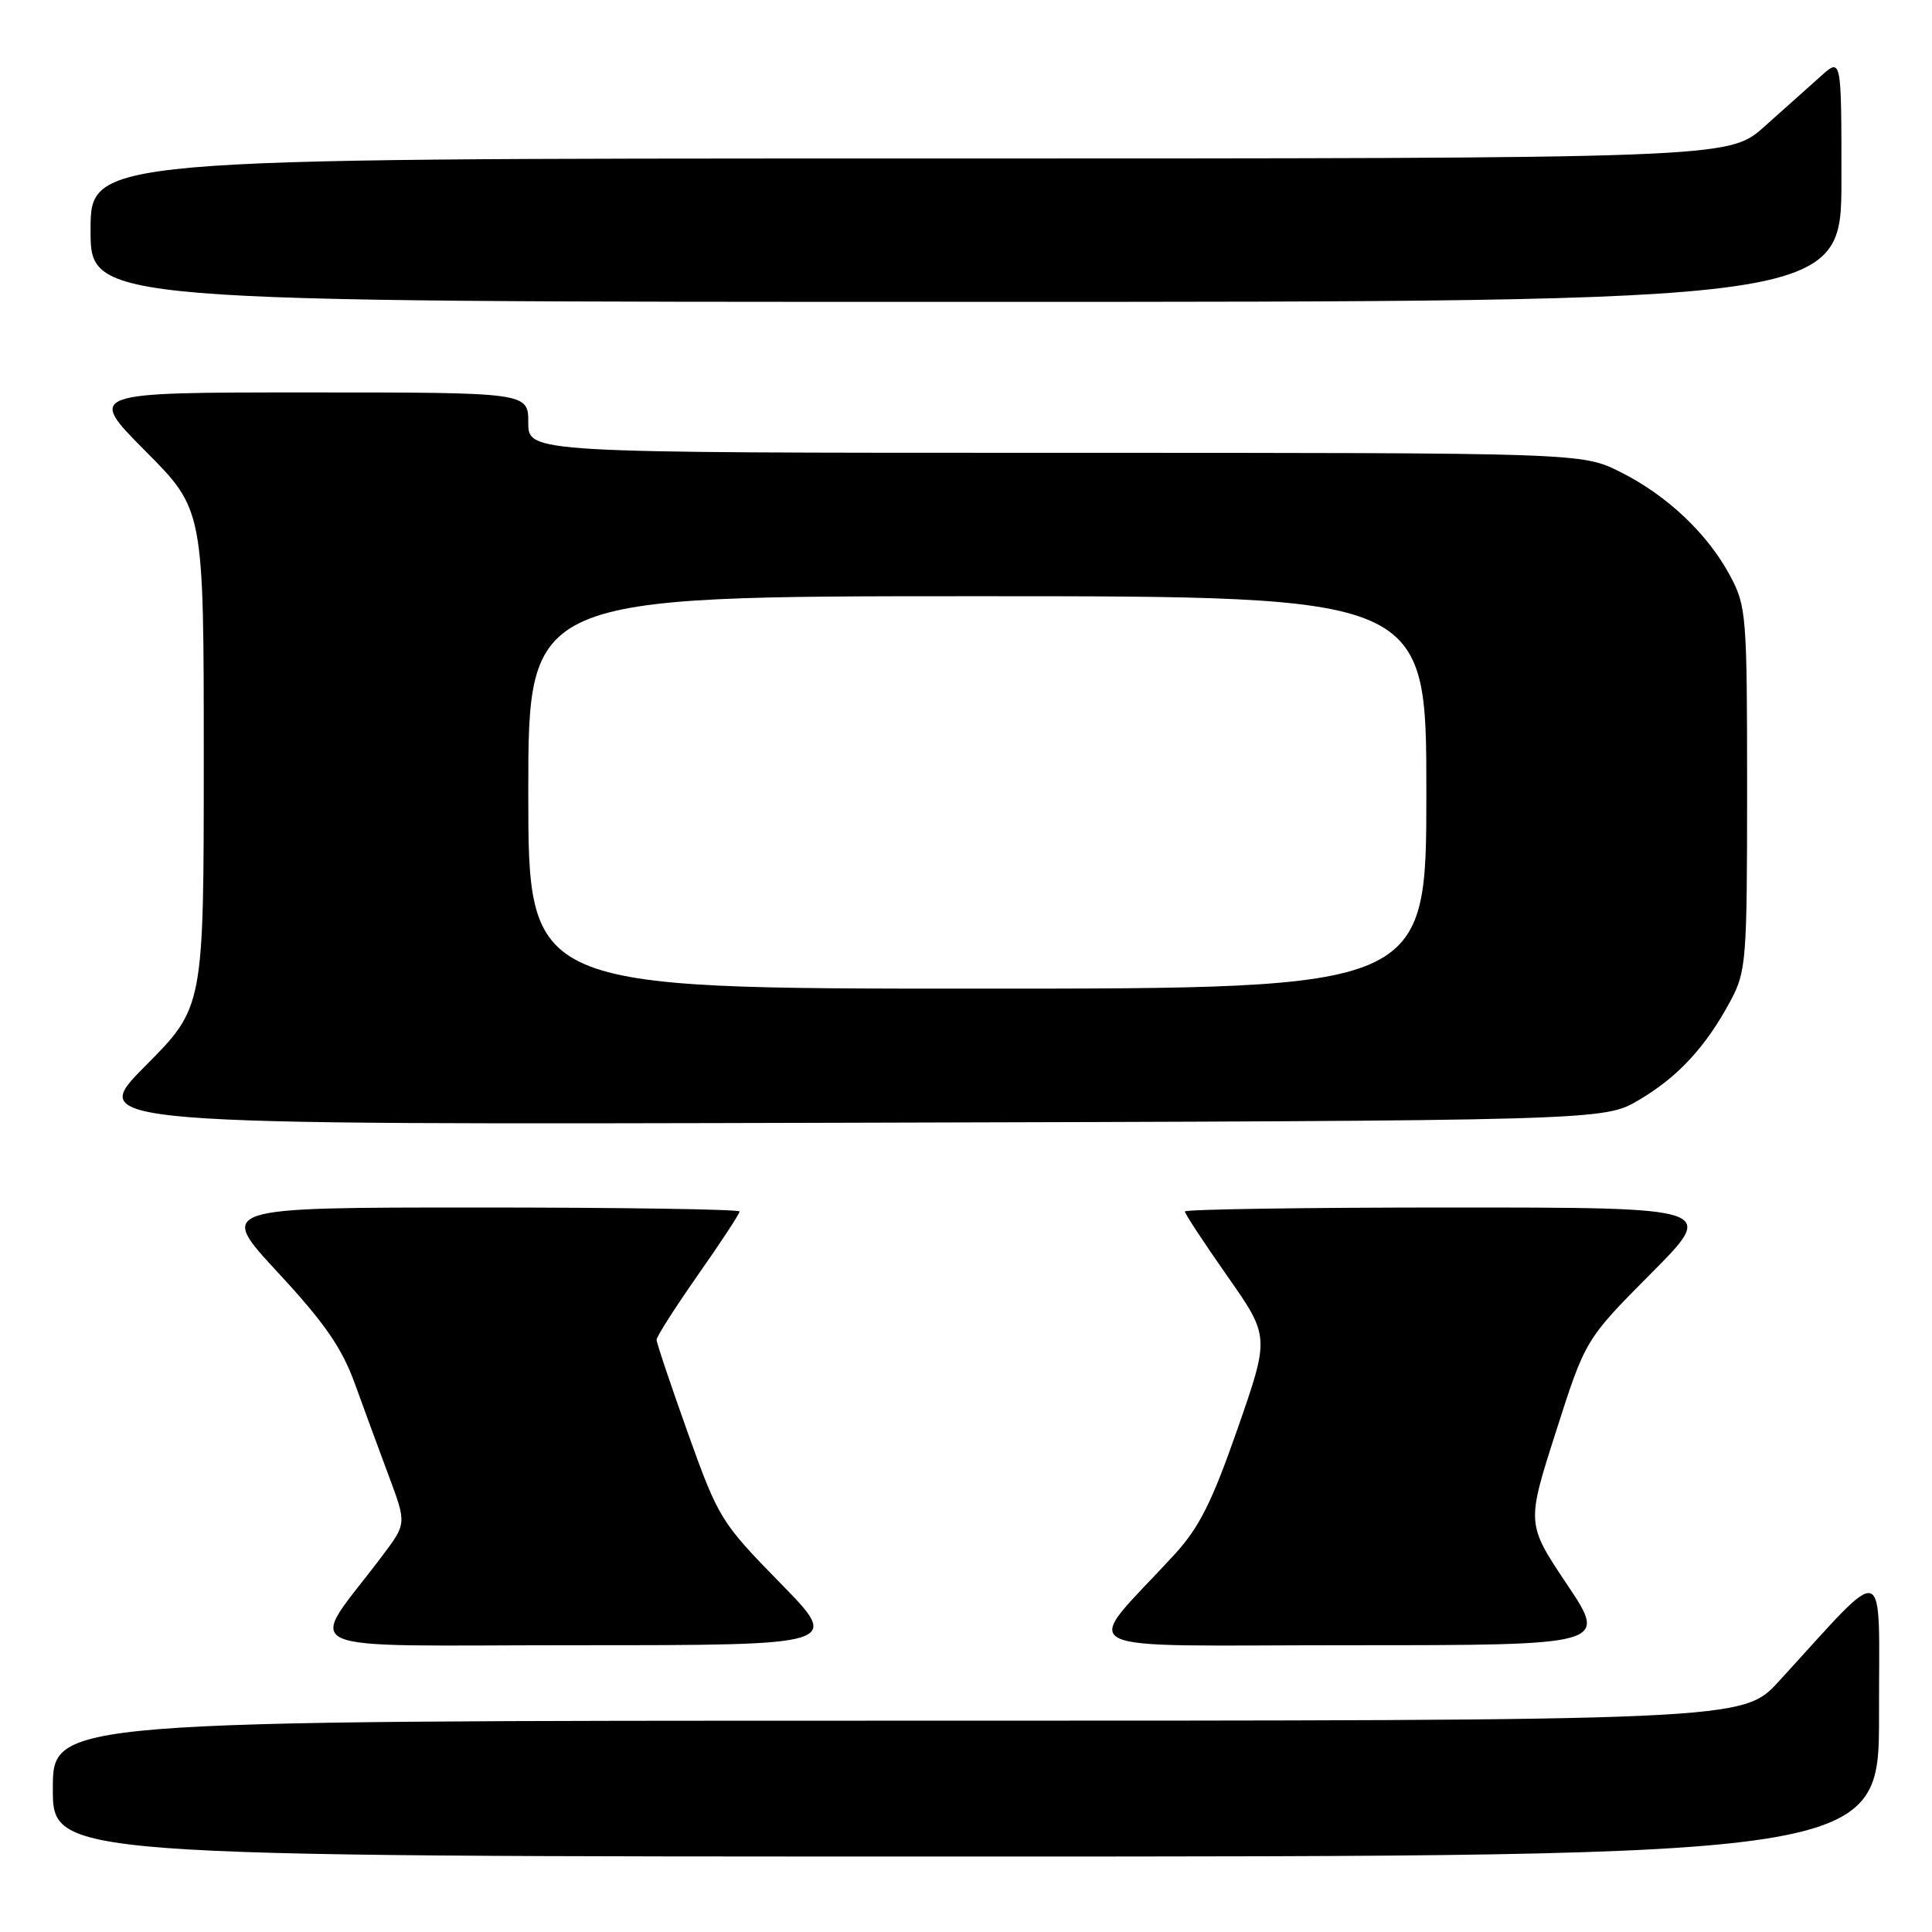 <?xml version="1.0" encoding="UTF-8" standalone="no"?>
<!DOCTYPE svg PUBLIC "-//W3C//DTD SVG 1.1//EN" "http://www.w3.org/Graphics/SVG/1.1/DTD/svg11.dtd" >
<svg xmlns="http://www.w3.org/2000/svg" xmlns:xlink="http://www.w3.org/1999/xlink" version="1.1" viewBox="0 0 256 256">
 <g >
 <path fill="currentColor"
d=" M 248.98 227.25 C 248.95 206.26 250.41 206.75 235.71 222.78 C 230.92 228.00 230.92 228.00 118.96 228.00 C 7.00 228.00 7.00 228.00 7.00 237.00 C 7.00 246.00 7.00 246.00 128.00 246.00 C 249.00 246.00 249.00 246.00 248.98 227.25 Z  M 103.38 209.75 C 95.52 201.72 95.20 201.20 91.15 189.89 C 88.87 183.50 87.00 177.94 87.00 177.52 C 87.00 177.10 89.48 173.23 92.50 168.91 C 95.53 164.60 98.00 160.82 98.00 160.53 C 98.00 160.24 82.44 160.00 63.42 160.00 C 28.84 160.00 28.84 160.00 36.83 168.62 C 43.04 175.32 45.31 178.61 47.03 183.37 C 48.25 186.74 50.29 192.29 51.56 195.69 C 53.87 201.89 53.87 201.89 50.63 206.19 C 40.67 219.42 37.55 218.00 76.61 218.00 C 111.46 218.00 111.46 218.00 103.38 209.75 Z  M 207.65 209.96 C 202.26 201.91 202.26 201.91 206.17 189.71 C 210.07 177.50 210.07 177.50 218.76 168.75 C 227.46 160.00 227.46 160.00 192.23 160.00 C 172.85 160.00 157.00 160.24 157.00 160.53 C 157.00 160.82 159.53 164.67 162.62 169.08 C 168.24 177.10 168.24 177.10 163.99 189.30 C 160.59 199.05 158.91 202.40 155.61 206.00 C 143.25 219.45 140.44 218.00 178.82 218.00 C 213.03 218.00 213.03 218.00 207.65 209.96 Z  M 217.14 145.77 C 222.34 142.71 226.03 138.72 229.30 132.62 C 231.39 128.70 231.50 127.32 231.50 104.50 C 231.50 81.55 231.40 80.32 229.26 76.31 C 226.27 70.72 220.87 65.61 214.68 62.53 C 209.61 60.00 209.61 60.00 139.80 60.00 C 70.00 60.00 70.00 60.00 70.00 56.00 C 70.00 52.00 70.00 52.00 40.77 52.00 C 11.55 52.00 11.55 52.00 19.27 59.77 C 27.00 67.54 27.00 67.54 27.00 100.50 C 27.00 133.46 27.00 133.46 19.25 141.25 C 11.51 149.04 11.51 149.04 112.00 148.77 C 212.50 148.50 212.50 148.50 217.14 145.77 Z  M 244.00 23.81 C 244.00 7.63 244.00 7.63 241.25 10.11 C 239.74 11.47 236.37 14.48 233.77 16.79 C 229.04 21.00 229.04 21.00 120.52 21.00 C 12.00 21.00 12.00 21.00 12.00 30.50 C 12.00 40.00 12.00 40.00 128.00 40.00 C 244.00 40.00 244.00 40.00 244.00 23.81 Z  M 70.00 105.00 C 70.00 79.00 70.00 79.00 129.50 79.00 C 189.00 79.00 189.00 79.00 189.00 105.00 C 189.00 131.00 189.00 131.00 129.50 131.00 C 70.00 131.00 70.00 131.00 70.00 105.00 Z "/>
</g>
</svg>